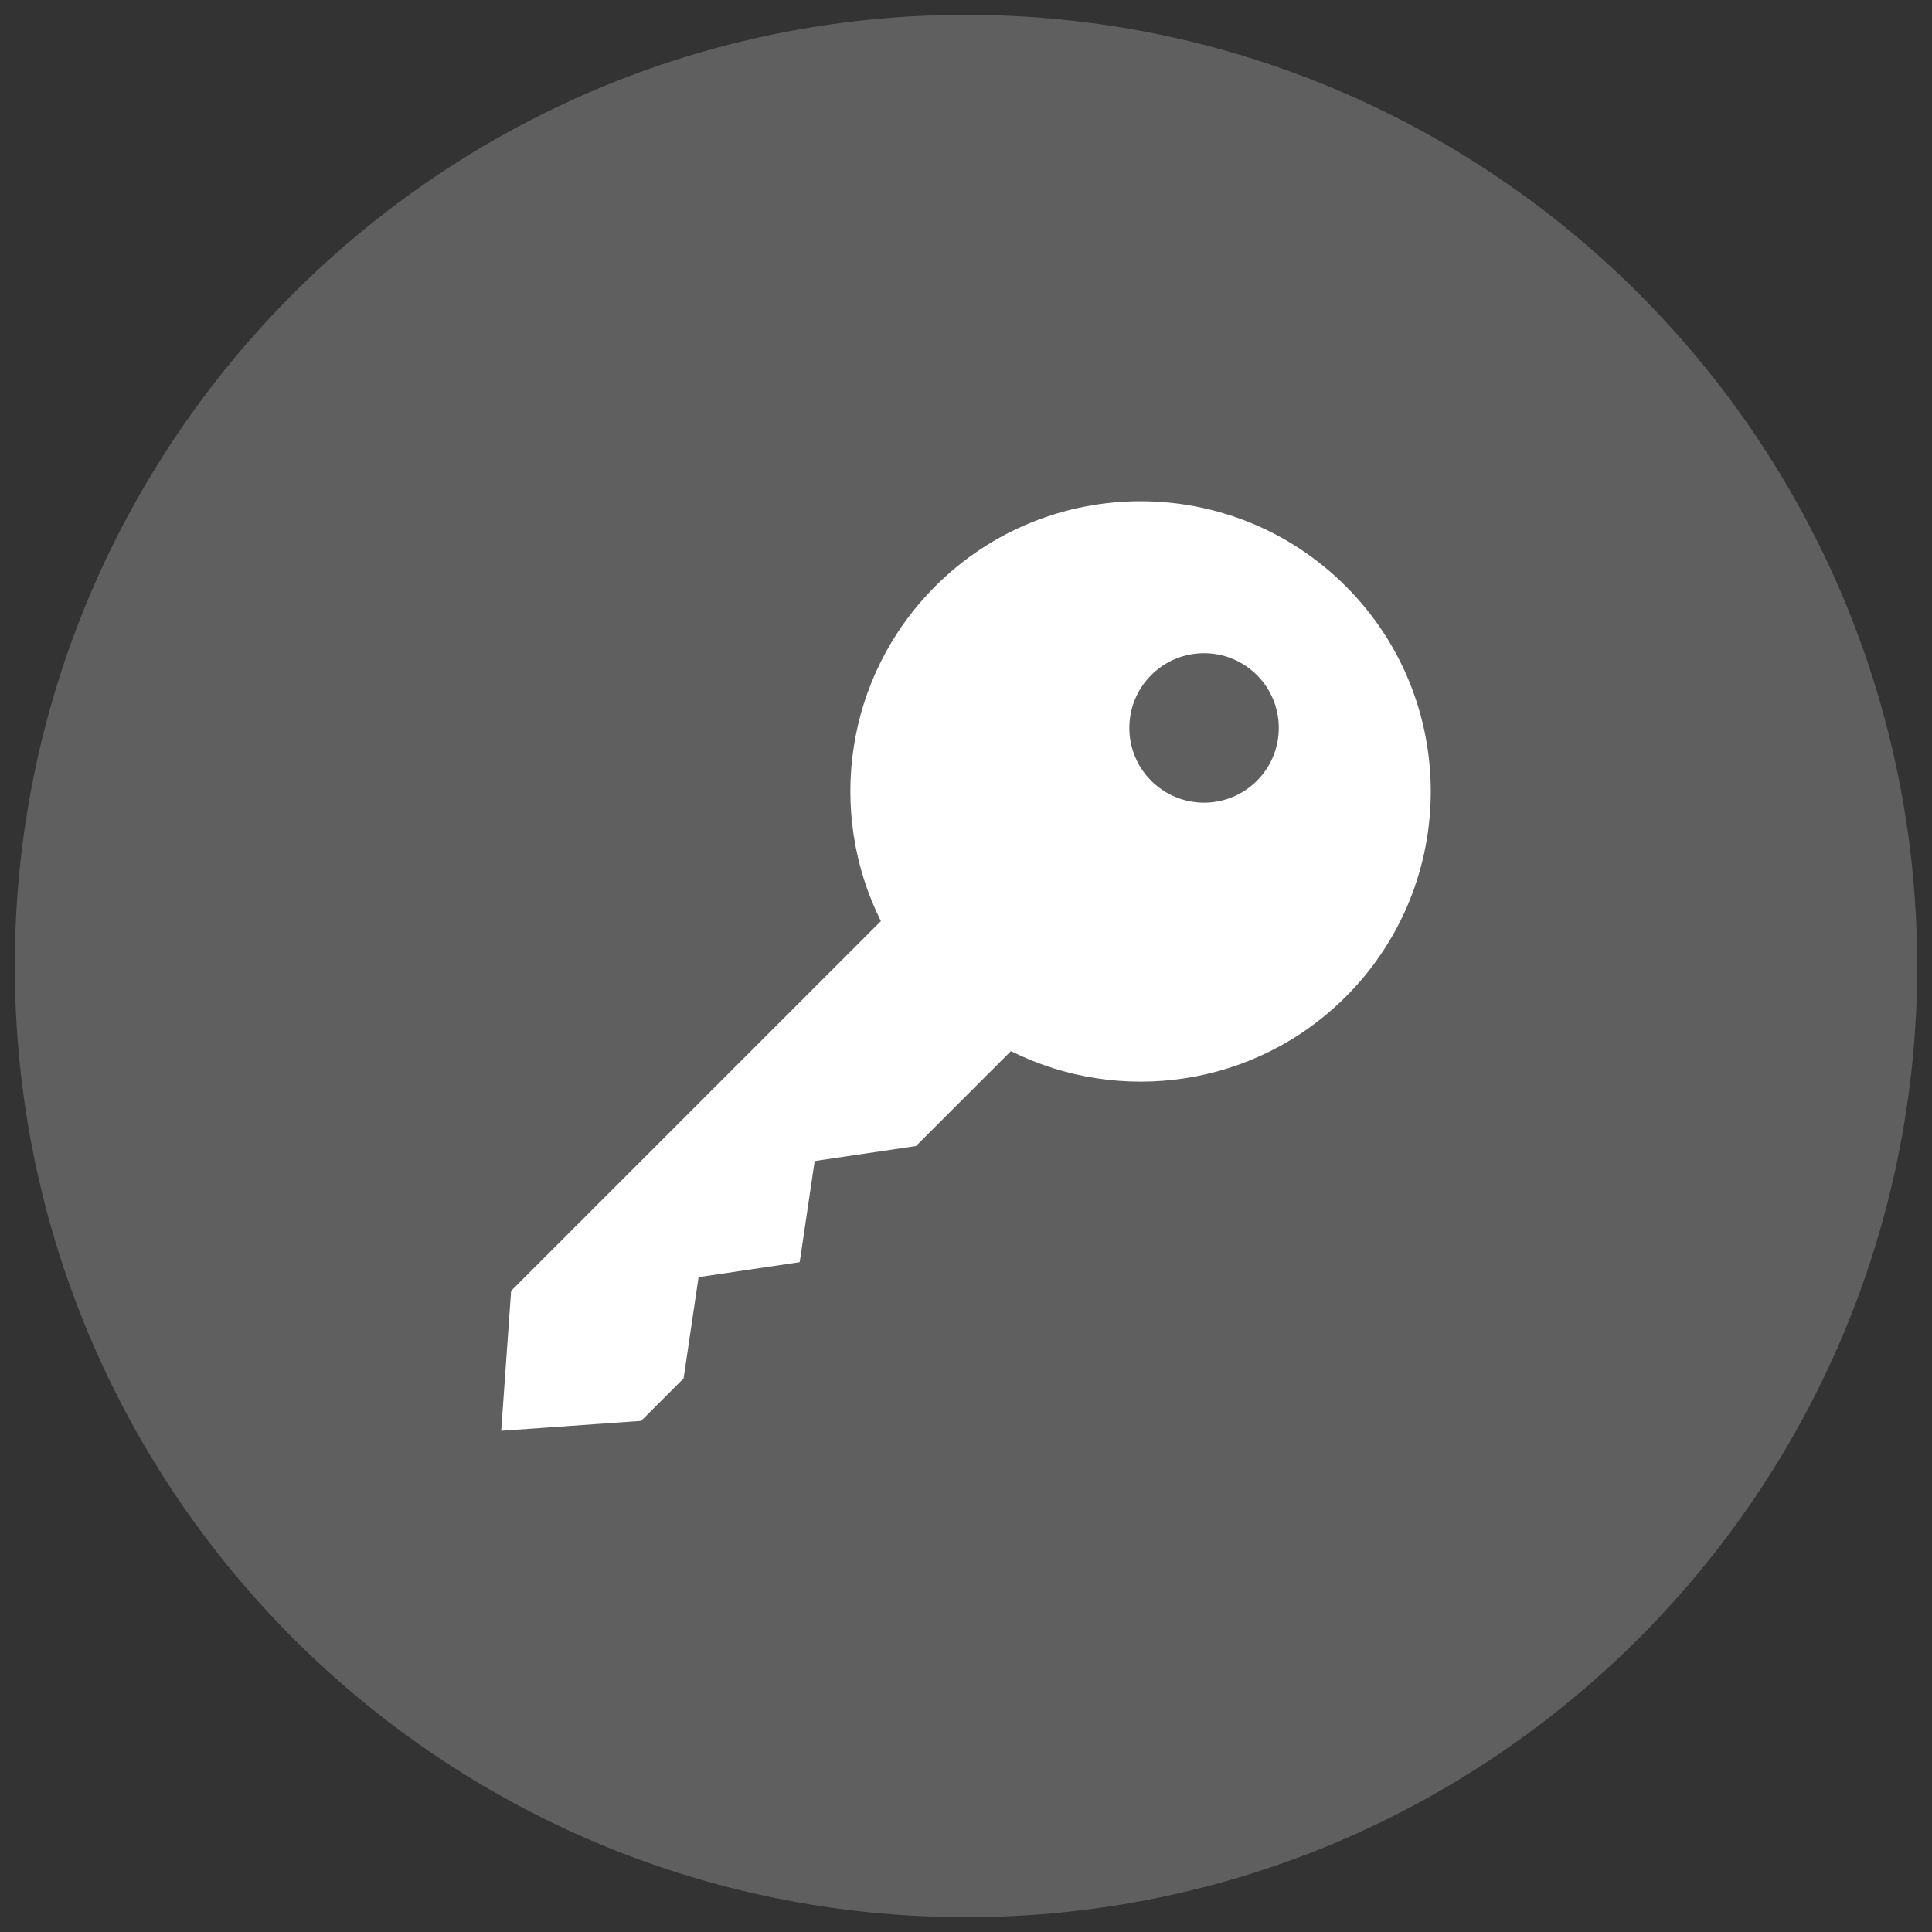 <svg xmlns="http://www.w3.org/2000/svg" xmlns:xlink="http://www.w3.org/1999/xlink" version="1.1" width="256" height="256" viewBox="0 0 256 256" xml:space="preserve">
<rect x="0" y="0" width="256" height="256" fill="#333333" stroke="none"/>
<desc>Created with Fabric.js 1.7.22</desc>
<defs>
</defs>
<g transform="translate(128 128) scale(0.72 0.72)" style="">
	<g style="stroke: none; stroke-width: 0; stroke-dasharray: none; stroke-linecap: butt; stroke-linejoin: miter; stroke-miterlimit: 10; fill: none; fill-rule: nonzero; opacity: 1;" transform="translate(-175.05 -175.05) scale(3.89 3.89)" >
	<path d="M 45 0 C 20.147 0 0 20.147 0 45 c 0 24.853 20.147 45 45 45 s 45 -20.147 45 -45 C 90 20.147 69.853 0 45 0 z" style="stroke: none; stroke-width: 1; stroke-dasharray: none; stroke-linecap: butt; stroke-linejoin: miter; stroke-miterlimit: 10; fill: rgb(95,95,95); fill-rule: nonzero; opacity: 1;" transform=" matrix(1 0 0 1 0 0) " stroke-linecap="round" />
	<path d="M 62.967 27.033 c -5.362 -5.362 -14.057 -5.362 -19.419 0 c -4.287 4.287 -5.143 10.702 -2.575 15.844 L 23.479 60.37 l -0.468 6.619 l 6.619 -0.468 l 2.009 -2.009 l 0.709 -4.792 l 4.784 -0.709 l 0.709 -4.784 l 4.792 -0.709 l 4.491 -4.491 c 5.141 2.568 11.557 1.712 15.844 -2.575 C 68.329 41.09 68.329 32.396 62.967 27.033 z M 58.763 36.237 c -1.381 1.381 -3.619 1.381 -5 0 c -1.381 -1.381 -1.381 -3.619 0 -5 c 1.381 -1.381 3.619 -1.381 5 0 C 60.143 32.618 60.143 34.856 58.763 36.237 z" style="stroke: none; stroke-width: 1; stroke-dasharray: none; stroke-linecap: butt; stroke-linejoin: miter; stroke-miterlimit: 10; fill: rgb(255,255,255); fill-rule: nonzero; opacity: 1;" transform=" matrix(1 0 0 1 0 0) " stroke-linecap="round" />
</g>
</g>
</svg>
